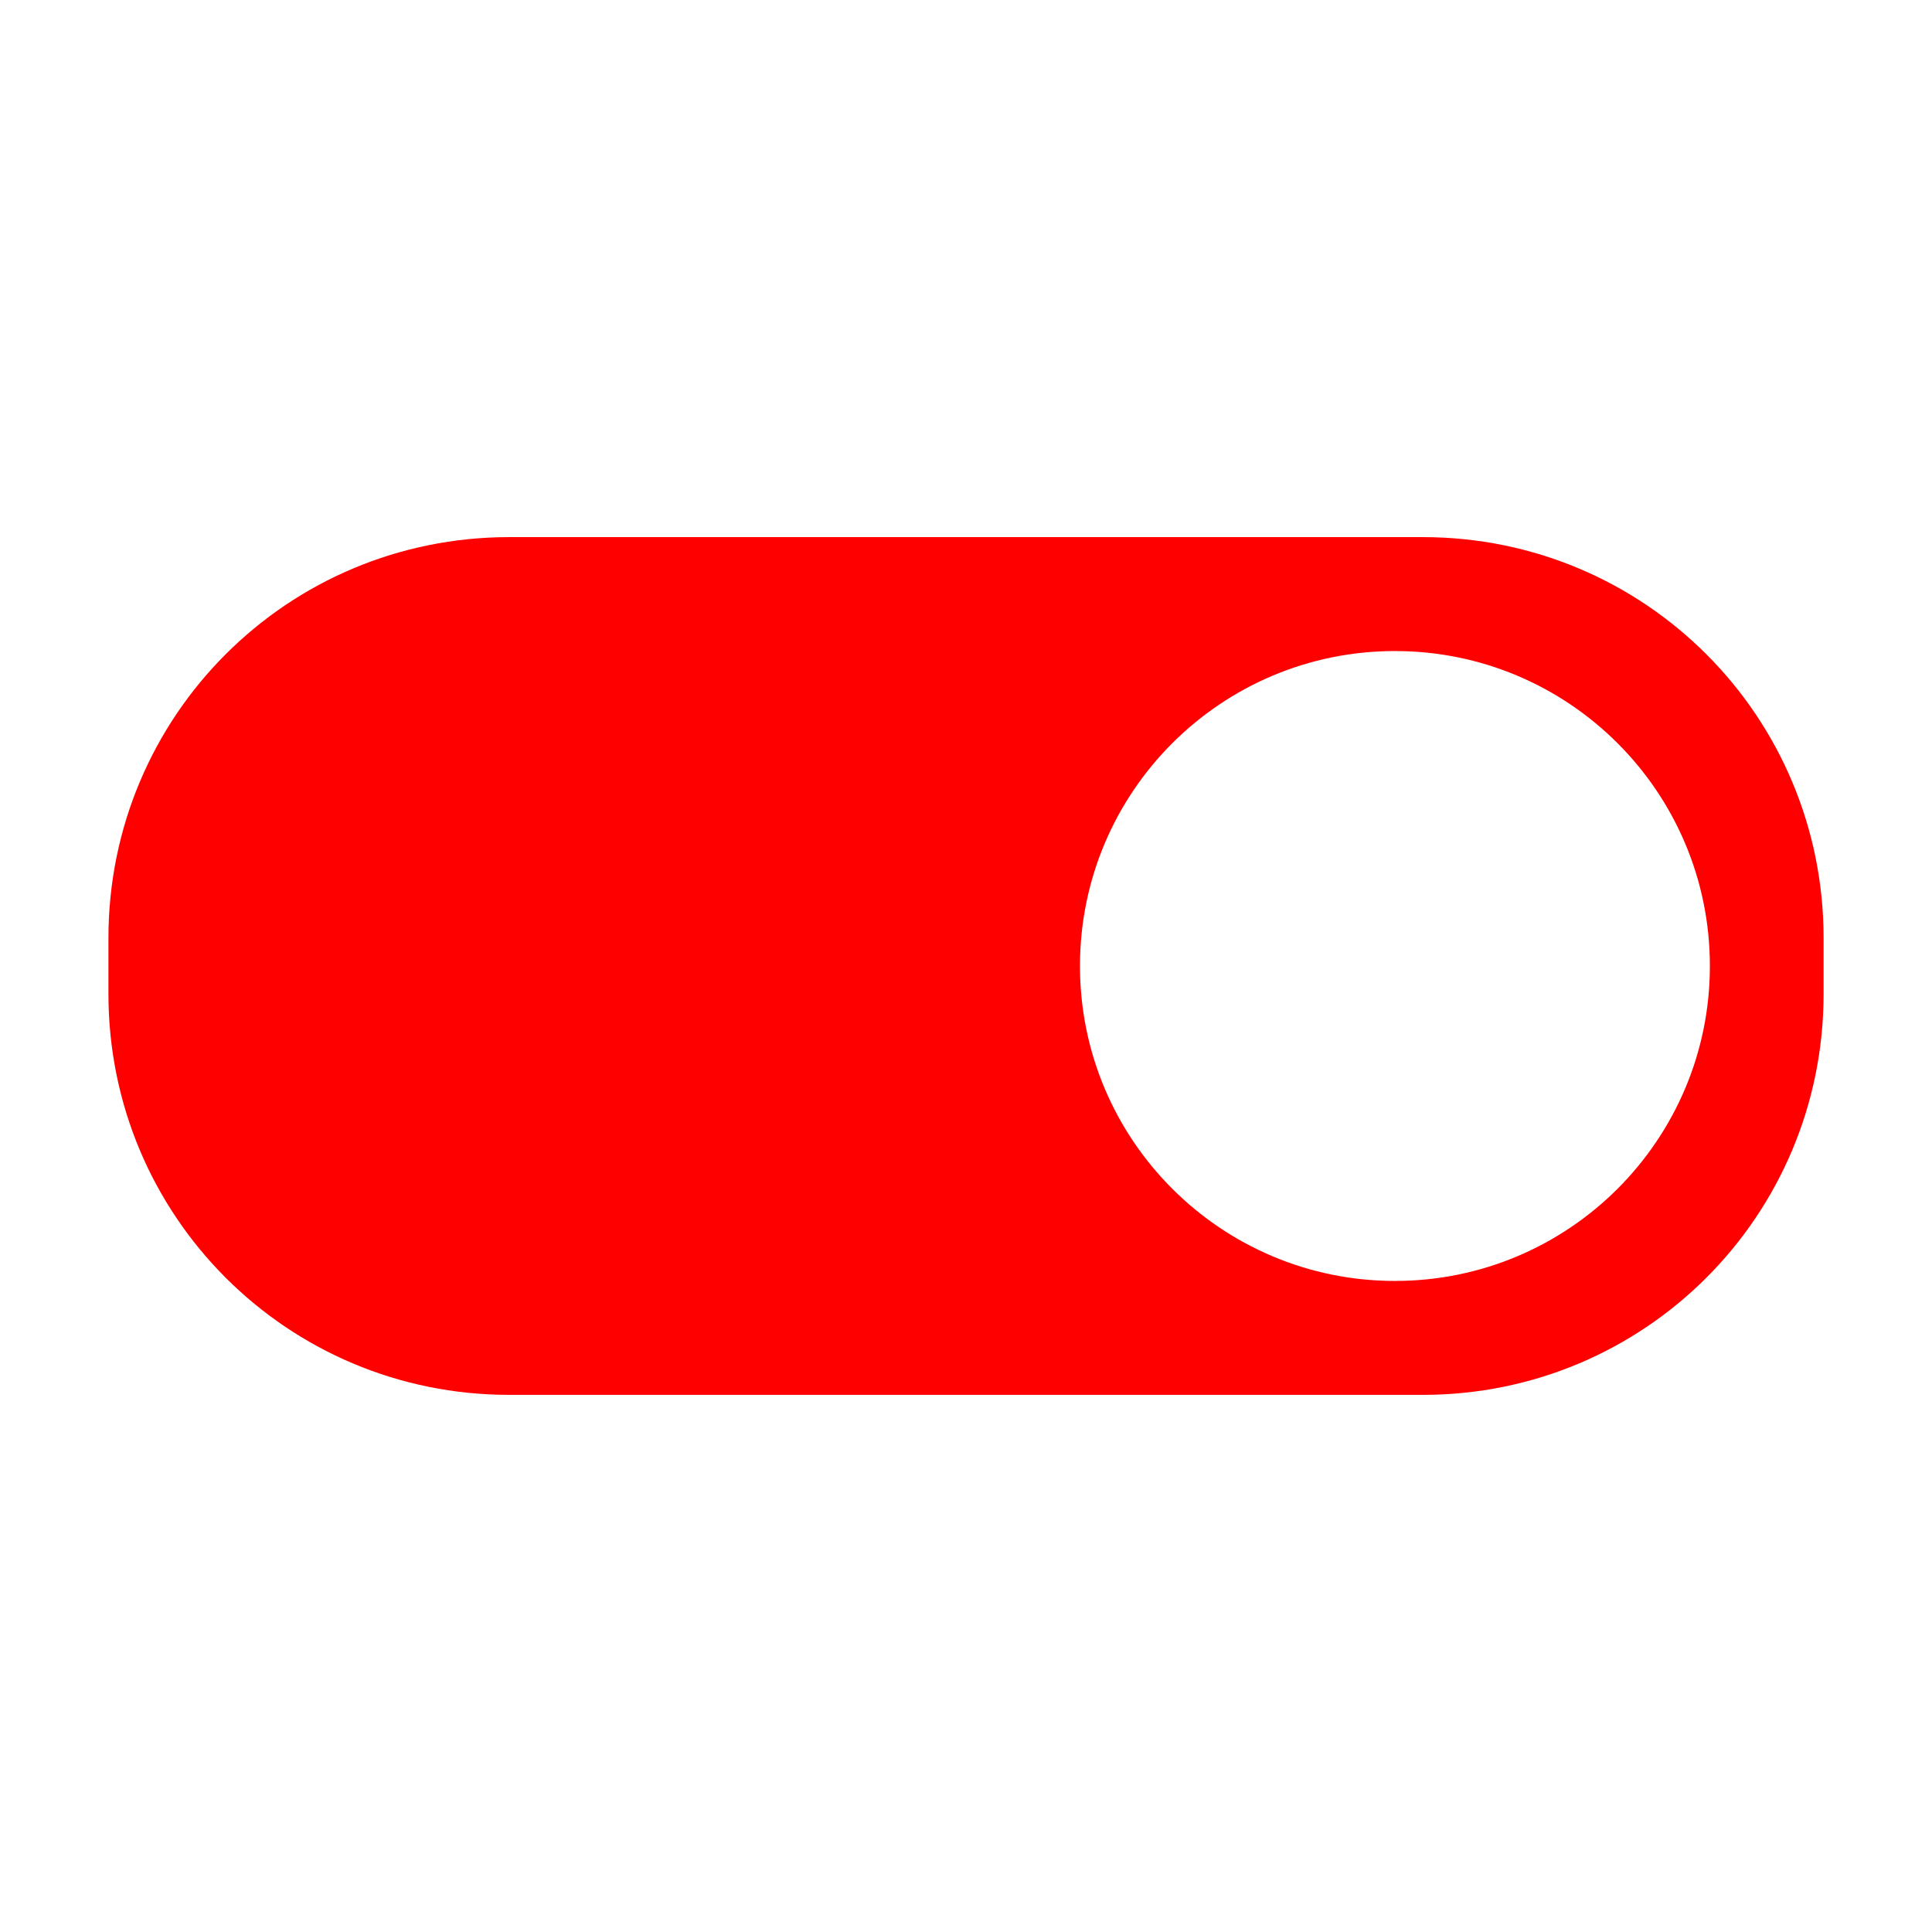 <?xml version="1.0" encoding="UTF-8" standalone="no"?>
<svg xmlns:dc="http://purl.org/dc/elements/1.1/" xmlns:cc="http://creativecommons.org/ns#" xmlns:rdf="http://www.w3.org/1999/02/22-rdf-syntax-ns#" xmlns:svg="http://www.w3.org/2000/svg" xmlns="http://www.w3.org/2000/svg" xmlns:sodipodi="http://sodipodi.sourceforge.net/DTD/sodipodi-0.dtd" xmlns:inkscape="http://www.inkscape.org/namespaces/inkscape" height="512" viewBox="0 0 512 512" width="512" version="1.1" id="svg2" inkscape:version="0.91 r" sodipodi:docname="gnome-tweak-tool.svg">
<defs id="defs16" />
<sodipodi:namedview pagecolor="#ffffff" bordercolor="#666666" borderopacity="1" objecttolerance="10" gridtolerance="10" guidetolerance="10" inkscape:pageopacity="0" inkscape:pageshadow="2" inkscape:window-width="640" inkscape:window-height="480" id="namedview14" showgrid="false" inkscape:zoom="0.4609375" inkscape:cx="218.0339" inkscape:cy="256" inkscape:window-x="0" inkscape:window-y="0" inkscape:window-maximized="0" inkscape:current-layer="svg2" />
<path id="path66" d="m 134.966,142.341 c -58.854,0 -106.23,47.423 -106.23,106.278 l 0,14.758 c 0,58.854 47.379,106.278 106.23,106.278 l 242.077,0 c 58.854,0 106.23,-47.423 106.23,-106.278 l 0,-14.758 c 0,-58.854 -47.379,-106.278 -106.23,-106.278 l -242.063,0 m 234.691,30.192 c 46.103,0 83.465,37.368 83.465,83.465 0,46.103 -37.368,83.465 -83.465,83.465 -46.103,0 -83.465,-37.368 -83.465,-83.465 0,-46.103 37.368,-83.465 83.465,-83.465" inkscape:connector-curvature="0" style="color:#000000;fill:#ff0000" />
</svg>
